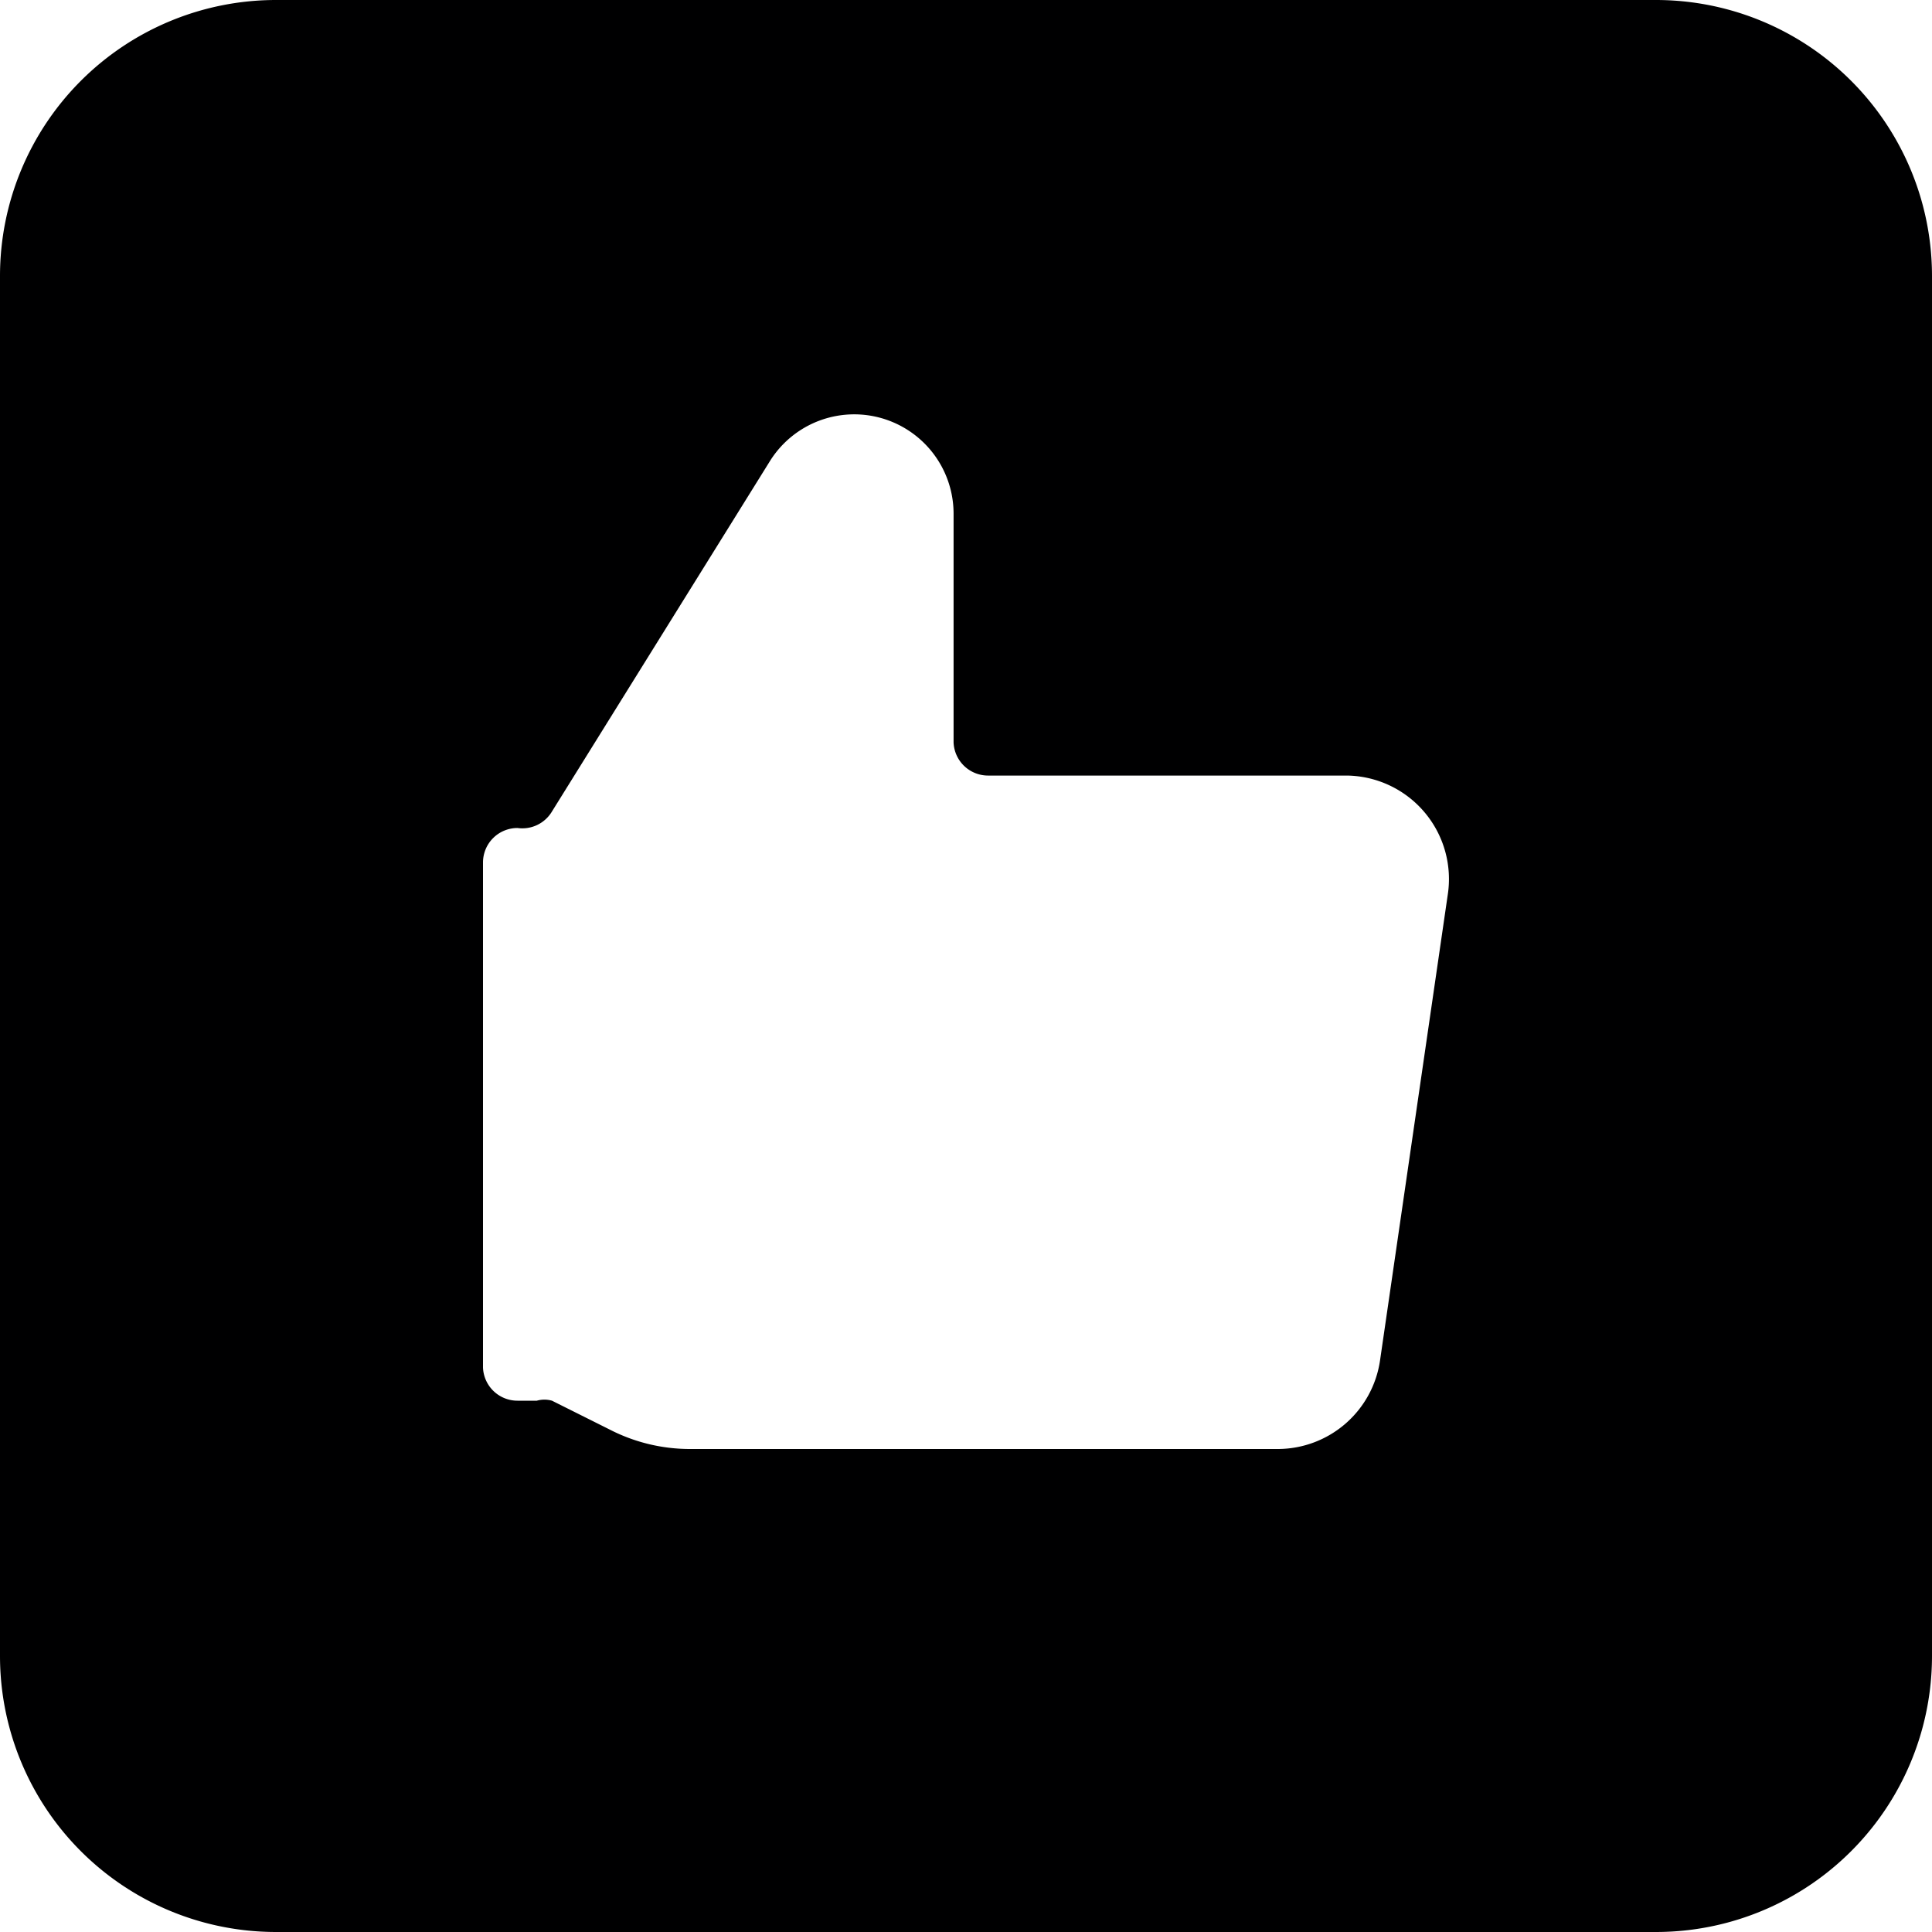 <svg xmlns="http://www.w3.org/2000/svg" viewBox="0 0 14 14">
  <path d="M12,0H2A2,2,0,0,0,0,2V12a2,2,0,0,0,2,2H12a2,2,0,0,0,2-2V2A2,2,0,0,0,12,0ZM10.49,6.49,10,9.86a.75.75,0,0,1-.74.64H5a1.27,1.27,0,0,1-.58-.14L4,10.15a.2.2,0,0,0-.11,0H3.75a.25.25,0,0,1-.25-.24V6.25A.25.25,0,0,1,3.75,6h0A.25.25,0,0,0,4,5.88L5.58,3.34a.72.72,0,0,1,1.33.38V5.38a.25.25,0,0,0,.25.24h2.6A.75.75,0,0,1,10.49,6.49Z" style="fill: #000001"/>
</svg>
